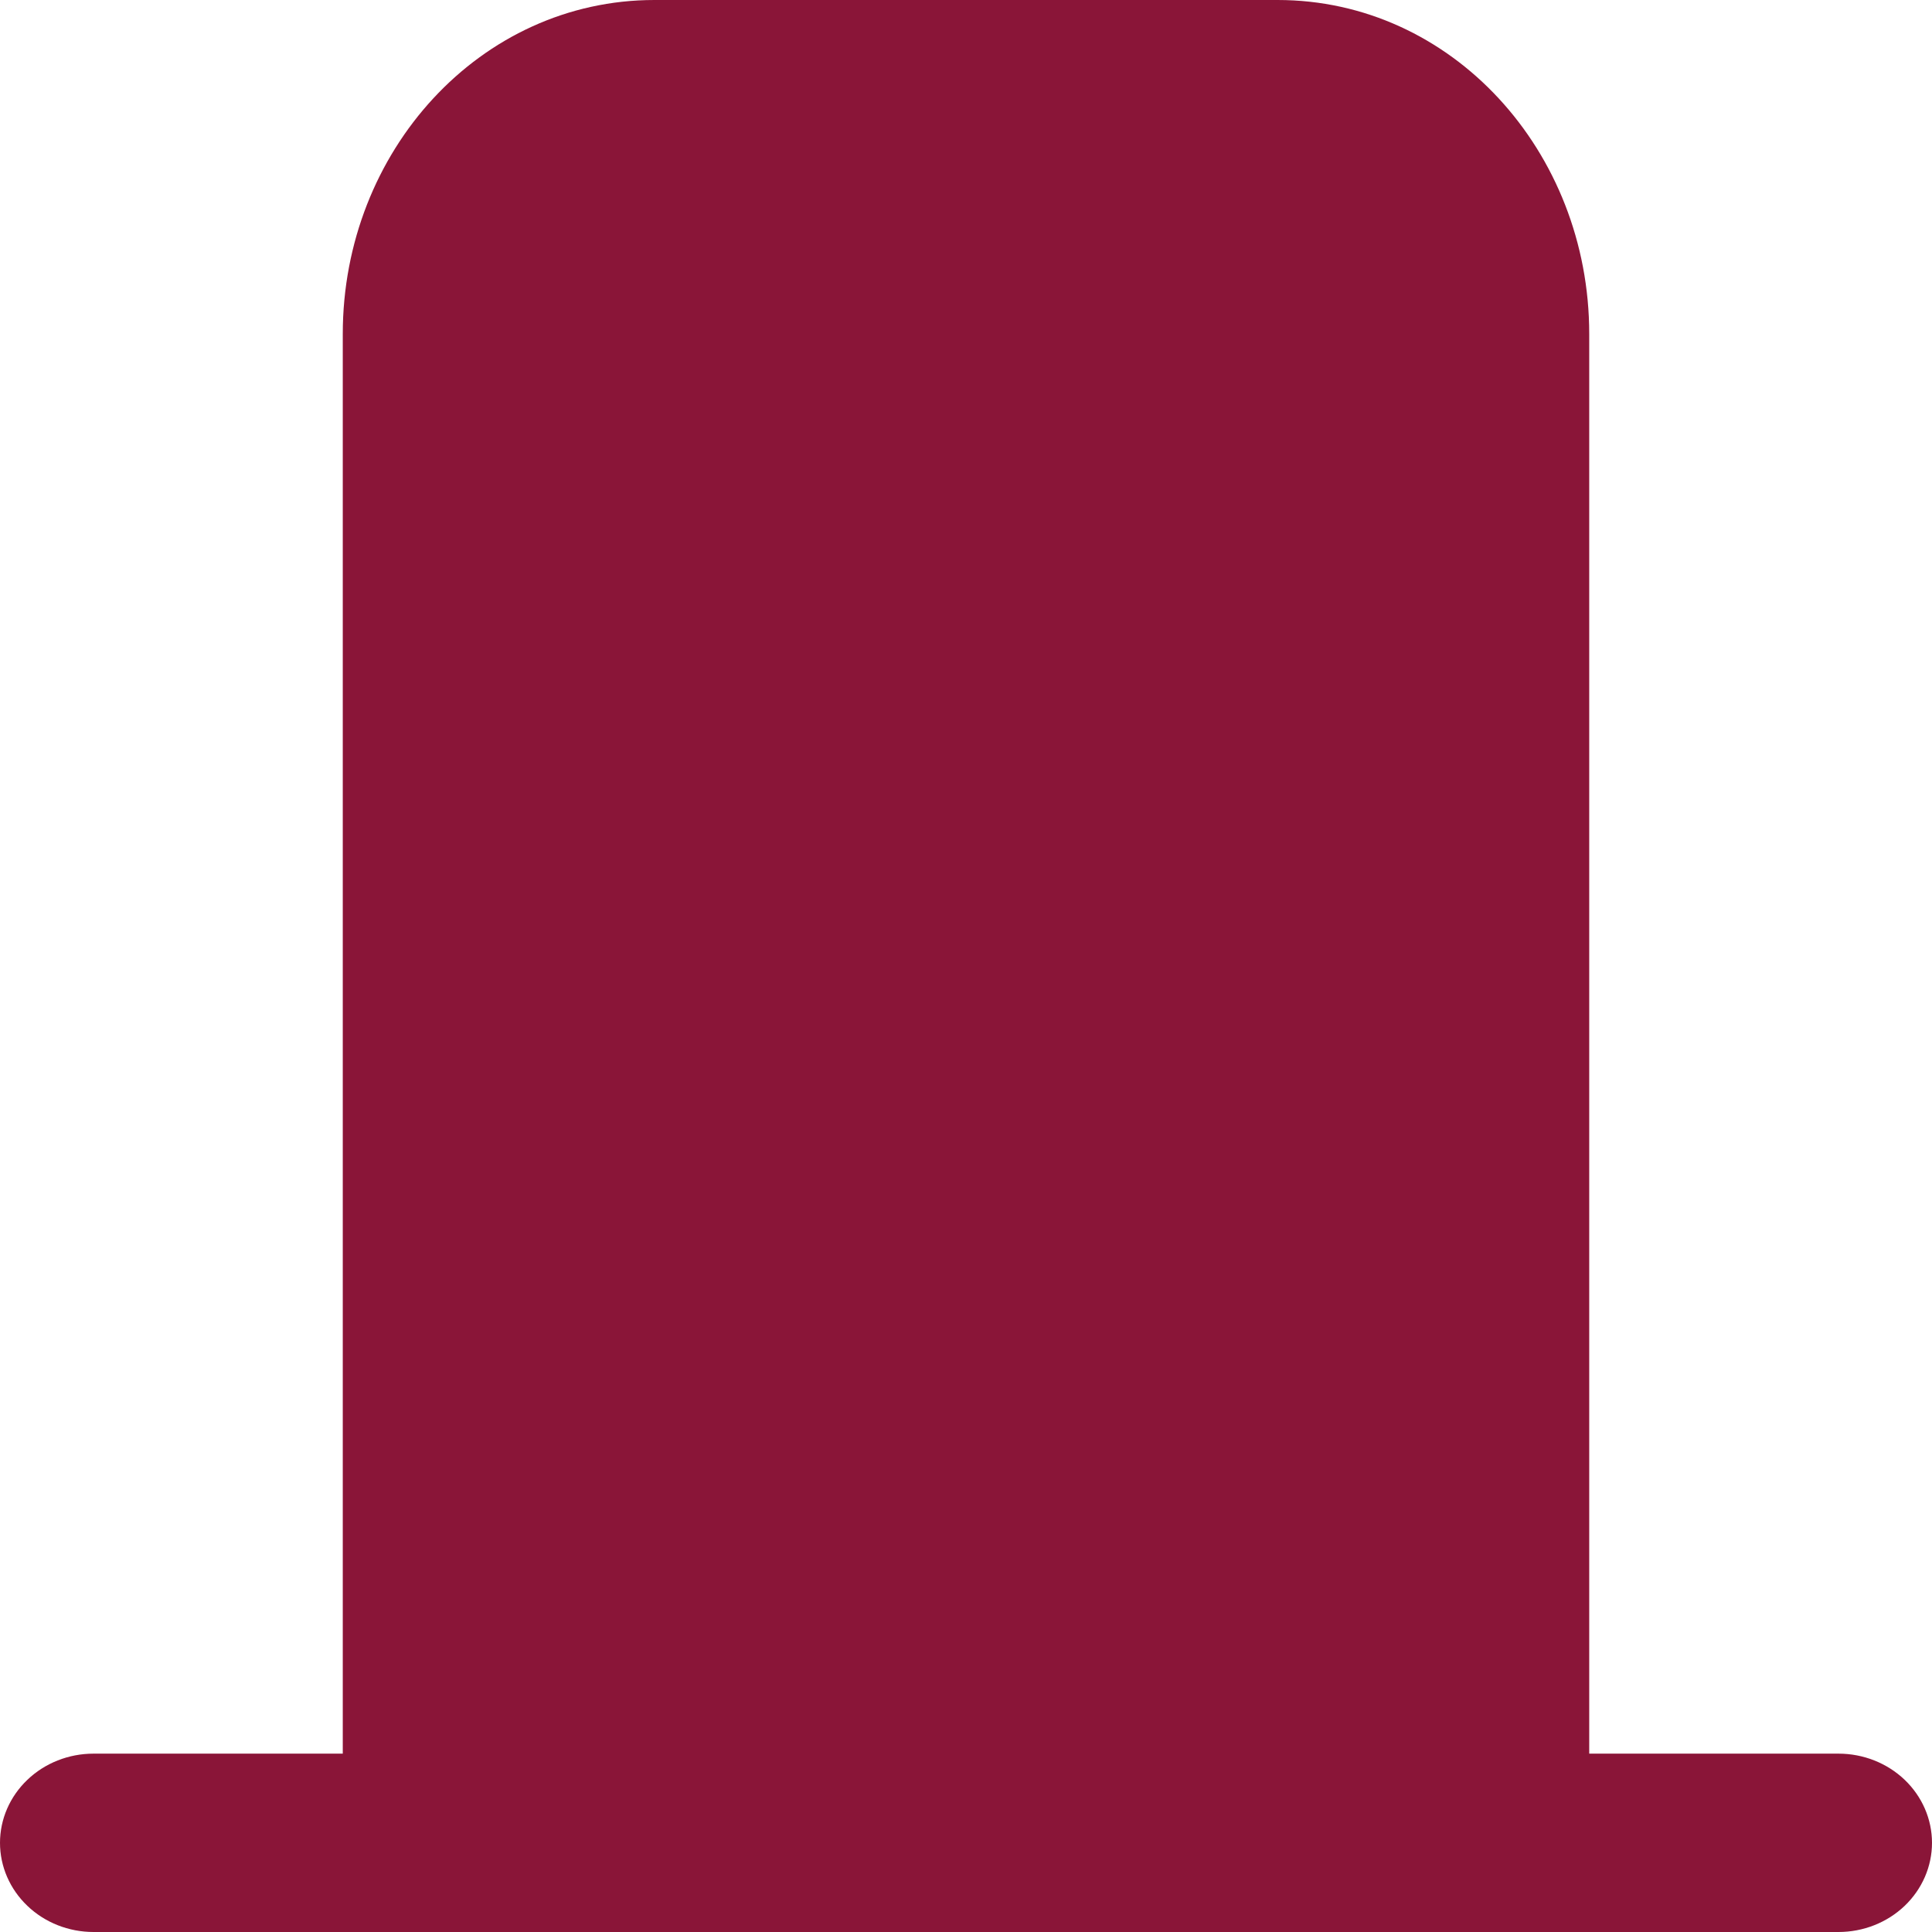 <svg width="38" height="38" viewBox="0 0 38 38" fill="none" xmlns="http://www.w3.org/2000/svg">
<path fill-rule="evenodd" clip-rule="evenodd" d="M31.258 34.492H36.161C36.649 34.492 37.117 34.677 37.462 35.006C37.806 35.335 38 35.781 38 36.246C38 36.711 37.806 37.157 37.462 37.486C37.117 37.815 36.649 38 36.161 38H1.839C1.351 38 0.883 37.815 0.539 37.486C0.194 37.157 0 36.711 0 36.246C0 35.781 0.194 35.335 0.539 35.006C0.883 34.677 1.351 34.492 1.839 34.492H6.742V6.566C6.742 2.975 9.444 0 12.871 0H25.129C28.556 0 31.258 2.975 31.258 6.566V34.492Z" fill="#8A1538"/>
</svg>
